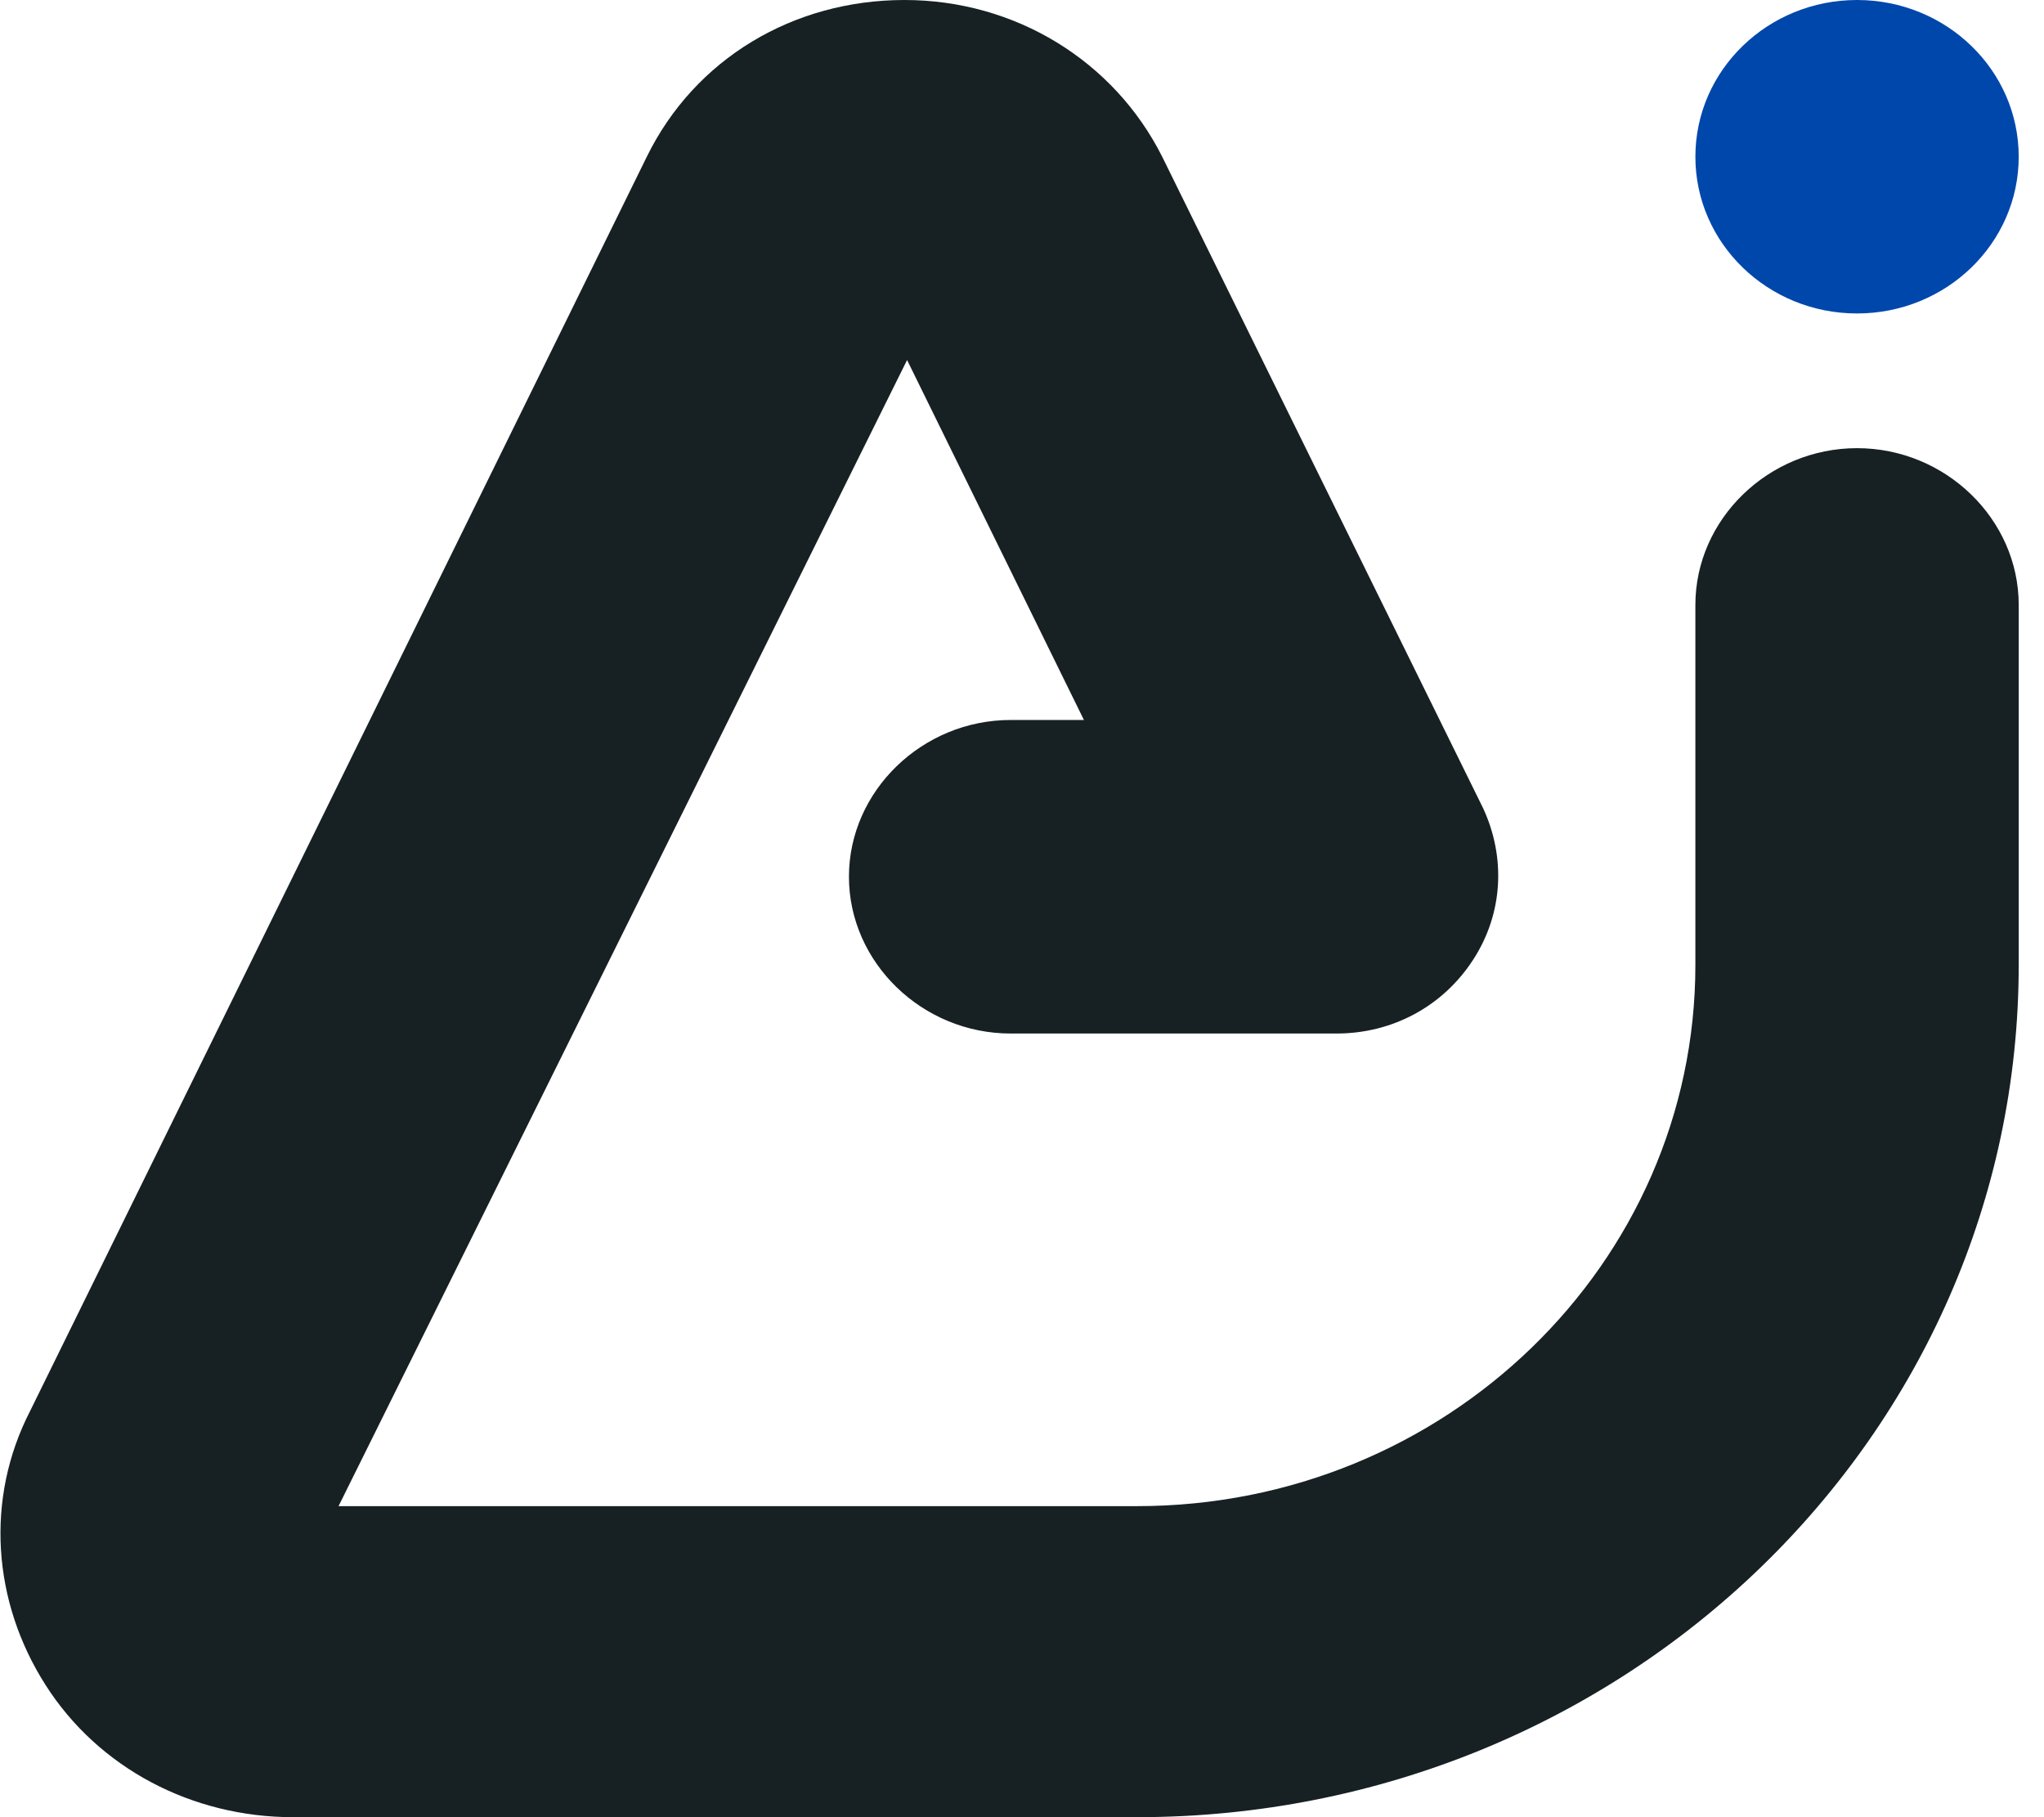 <svg width="27" height="24" viewBox="0 0 27 24" fill="none" xmlns="http://www.w3.org/2000/svg">
<g clip-path="url(#clip0_217_1126)">
<path d="M15.019 24H3.871C2.536 24 1.301 23.353 0.601 22.253C-0.1 21.154 -0.2 19.795 0.4 18.631L8.544 2.07C9.178 0.776 10.48 0 11.948 0C13.417 0 14.718 0.809 15.352 2.07L19.591 10.674C19.891 11.321 19.858 12.065 19.457 12.679C19.057 13.294 18.39 13.65 17.655 13.65H13.35C12.182 13.65 11.214 12.712 11.214 11.579C11.214 10.447 12.182 9.509 13.35 9.509H14.318L11.982 4.755L4.472 19.892H15.019C19.09 19.892 22.395 16.69 22.395 12.744V7.989C22.395 6.857 23.362 5.919 24.53 5.919C25.699 5.919 26.666 6.857 26.666 7.989V12.744C26.666 18.954 21.46 24 15.019 24Z" fill="#172124"/>
<path d="M24.53 4.14C25.71 4.14 26.666 3.213 26.666 2.07C26.666 0.927 25.71 0 24.53 0C23.351 0 22.395 0.927 22.395 2.07C22.395 3.213 23.351 4.14 24.53 4.14Z" fill="#0047AC"/>
</g>
<defs>
<clipPath id="clip0_217_1126">
<rect width="26.667" height="24" fill="white"/>
</clipPath>
</defs>
</svg>
